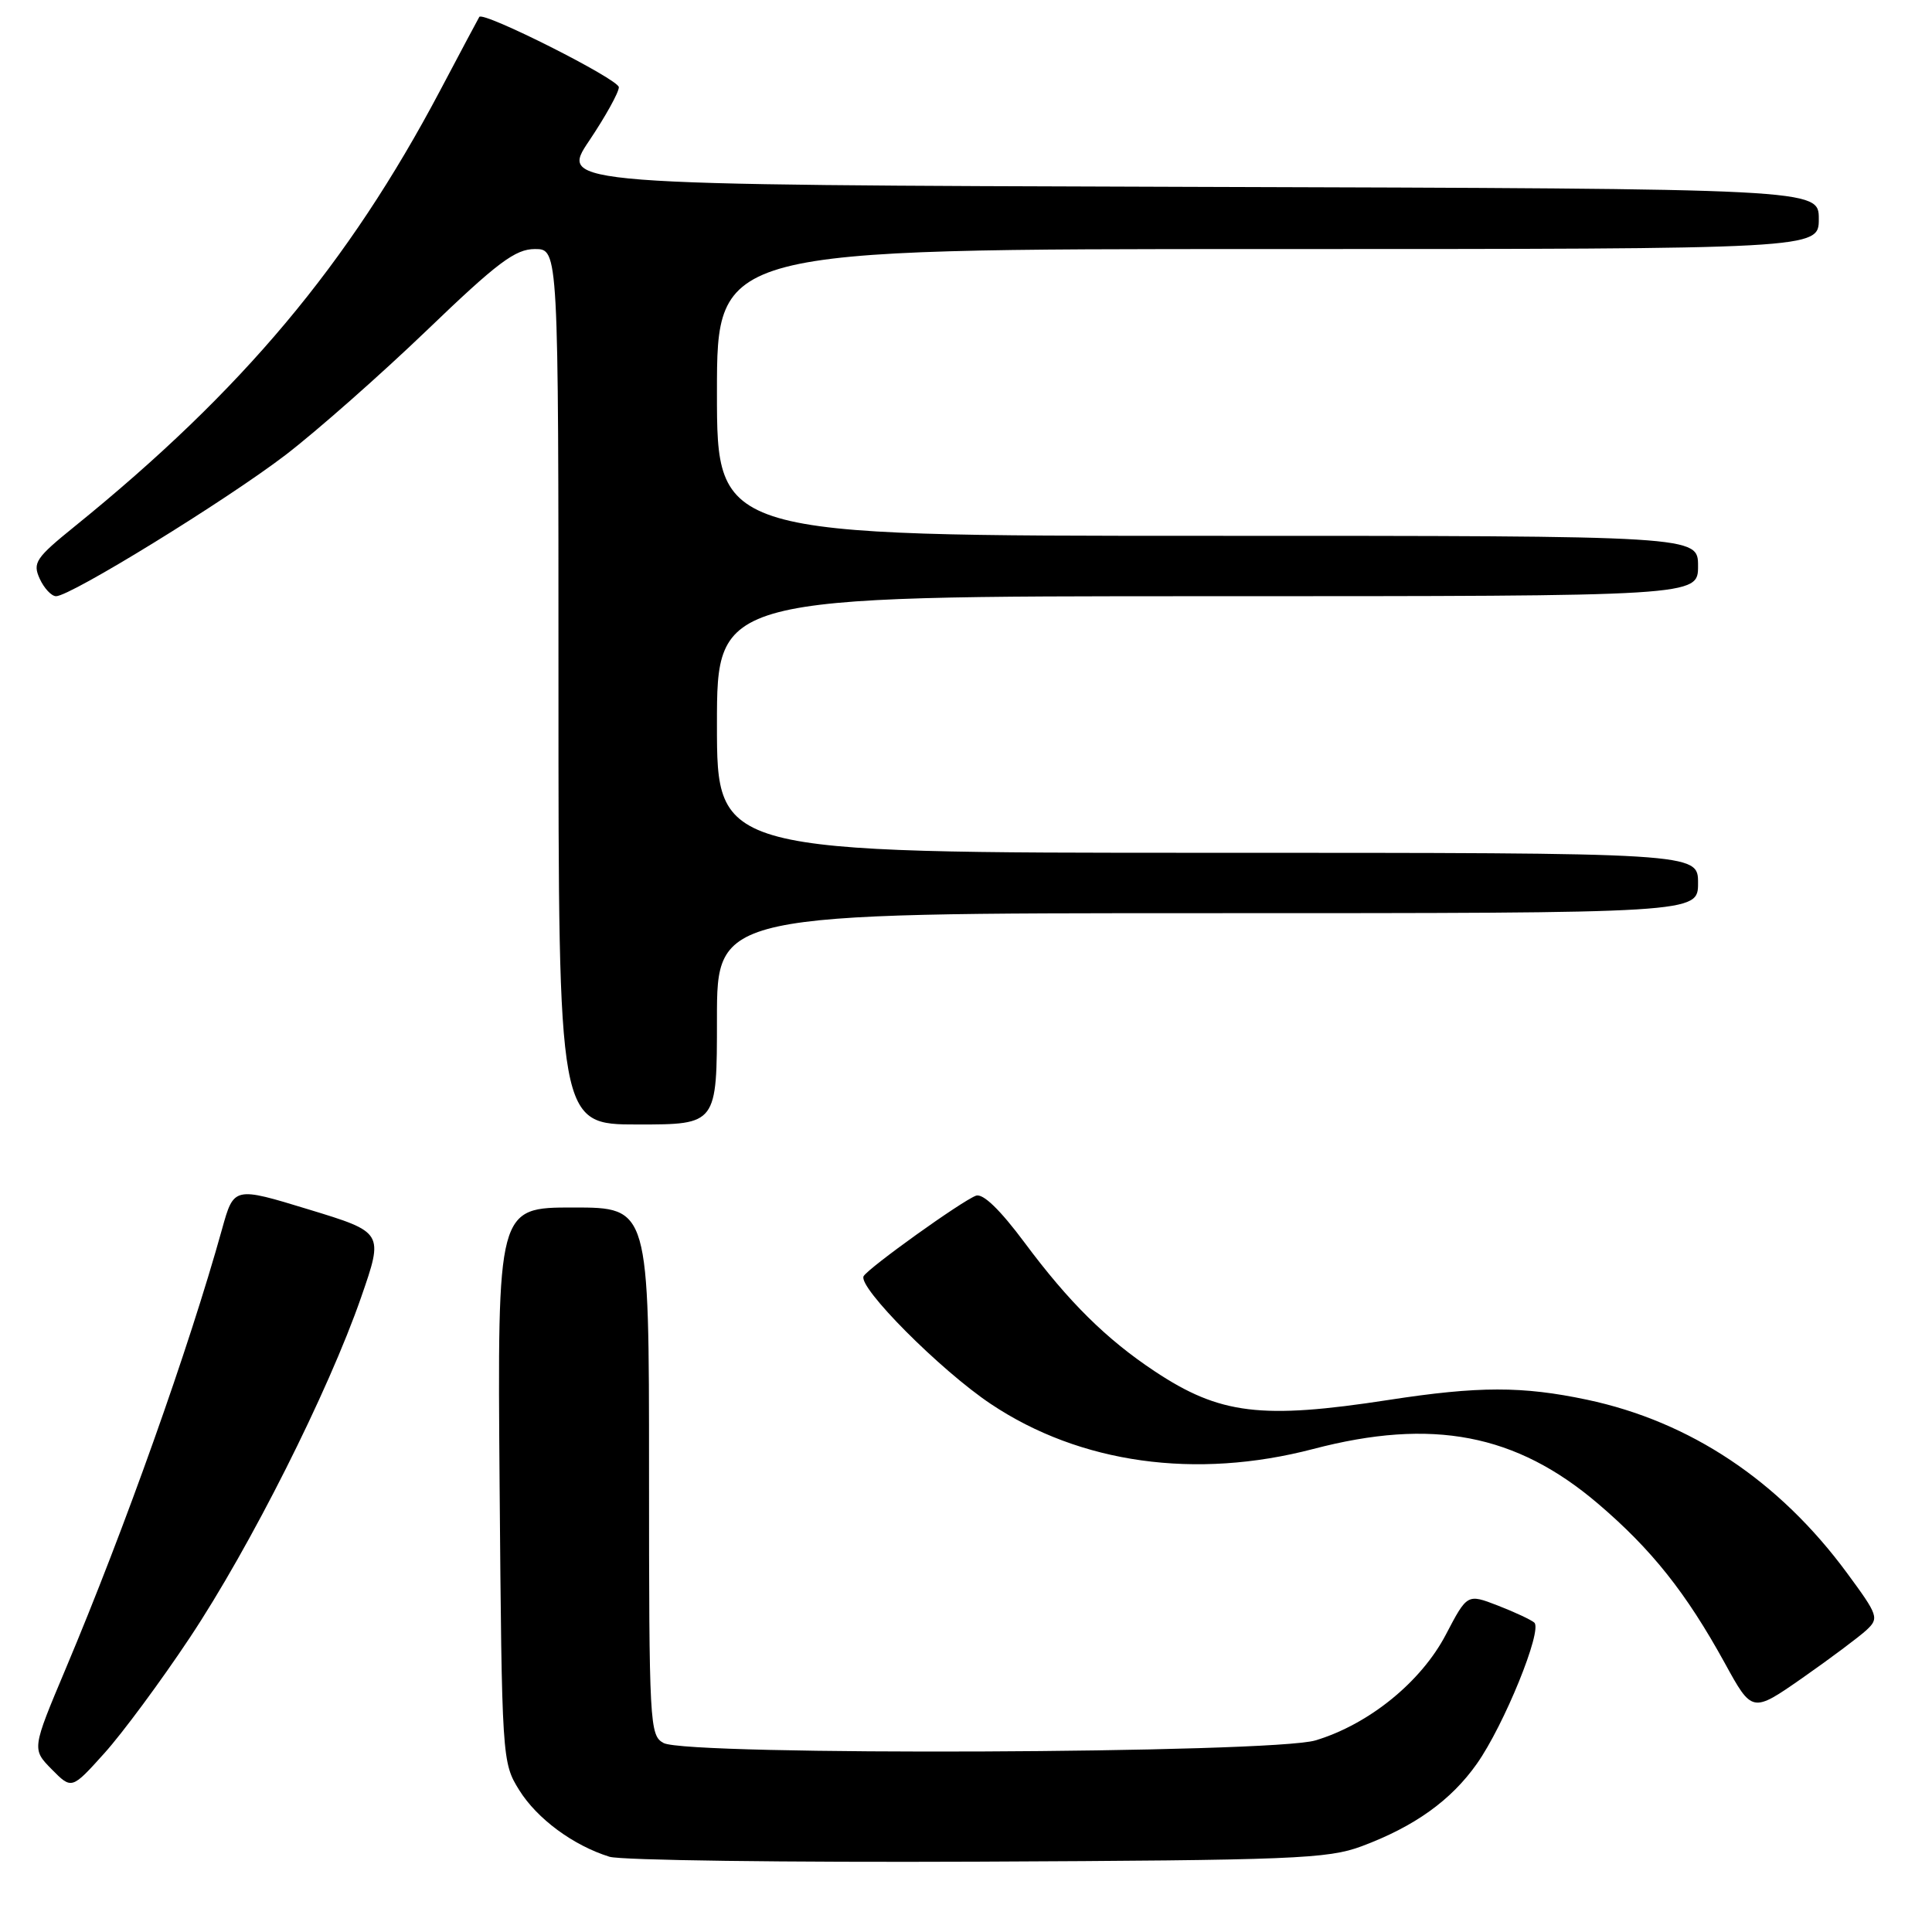 <?xml version="1.0" encoding="UTF-8" standalone="no"?>
<!DOCTYPE svg PUBLIC "-//W3C//DTD SVG 1.1//EN" "http://www.w3.org/Graphics/SVG/1.1/DTD/svg11.dtd" >
<svg xmlns="http://www.w3.org/2000/svg" xmlns:xlink="http://www.w3.org/1999/xlink" version="1.1" viewBox="0 0 256 256">
 <g >
 <path fill="currentColor"
d=" M 180.42 244.64 C 187.42 242.03 192.27 238.56 195.69 233.71 C 199.28 228.63 204.43 215.99 203.30 215.00 C 202.86 214.62 200.68 213.60 198.46 212.74 C 194.42 211.18 194.42 211.18 191.58 216.60 C 188.30 222.87 181.39 228.48 174.31 230.61 C 168.54 232.35 91.11 232.67 87.93 230.96 C 86.08 229.97 86.00 228.51 86.00 194.96 C 86.00 160.00 86.00 160.00 75.95 160.00 C 65.91 160.00 65.91 160.00 66.20 196.75 C 66.50 233.11 66.52 233.54 68.80 237.20 C 71.17 241.00 75.95 244.53 80.76 246.03 C 82.27 246.50 104.20 246.79 129.50 246.68 C 171.35 246.49 175.94 246.31 180.42 244.64 Z  M 25.15 217.00 C 33.17 204.94 43.50 184.42 47.85 171.90 C 50.84 163.29 50.84 163.29 40.91 160.26 C 30.99 157.23 30.99 157.23 29.42 162.87 C 25.03 178.65 16.56 202.46 8.70 221.13 C 4.22 231.77 4.22 231.77 6.86 234.45 C 9.50 237.12 9.50 237.12 13.83 232.31 C 16.21 229.67 21.31 222.78 25.15 217.00 Z  M 247.30 216.01 C 249.01 214.42 248.90 214.08 244.73 208.42 C 235.73 196.21 223.97 188.37 210.29 185.47 C 201.71 183.66 195.93 183.66 184.00 185.50 C 167.12 188.10 161.64 187.43 153.00 181.70 C 146.61 177.46 141.62 172.53 135.79 164.69 C 132.50 160.27 130.23 158.08 129.31 158.44 C 127.37 159.18 115.16 167.93 114.44 169.09 C 113.58 170.49 124.60 181.57 131.30 186.04 C 143.12 193.94 158.45 196.07 174.00 192.00 C 189.79 187.86 200.89 189.99 211.74 199.24 C 218.86 205.31 223.41 211.04 228.54 220.36 C 232.17 226.98 232.17 226.98 238.84 222.33 C 242.50 219.77 246.31 216.92 247.30 216.01 Z  M 95.00 135.00 C 95.00 121.00 95.00 121.00 160.00 121.00 C 225.00 121.00 225.00 121.00 225.00 117.00 C 225.00 113.00 225.00 113.00 160.00 113.00 C 95.00 113.00 95.00 113.00 95.00 96.00 C 95.00 79.00 95.00 79.00 160.00 79.00 C 225.00 79.00 225.00 79.00 225.00 75.00 C 225.00 71.00 225.00 71.00 160.00 71.00 C 95.00 71.00 95.00 71.00 95.00 52.00 C 95.00 33.00 95.00 33.00 168.00 33.00 C 241.00 33.00 241.00 33.00 241.00 29.01 C 241.00 25.01 241.00 25.01 157.57 24.76 C 74.13 24.50 74.13 24.50 78.07 18.65 C 80.23 15.43 82.00 12.24 82.00 11.56 C 82.00 10.51 64.04 1.46 63.51 2.24 C 63.42 2.38 61.07 6.78 58.31 12.01 C 46.14 35.03 32.10 51.77 9.91 69.74 C 4.73 73.93 4.30 74.57 5.26 76.68 C 5.84 77.95 6.82 79.00 7.43 79.00 C 9.35 79.00 29.94 66.32 37.83 60.29 C 41.99 57.10 50.42 49.66 56.58 43.75 C 65.92 34.77 68.28 33.00 70.88 33.00 C 74.00 33.00 74.00 33.00 74.00 91.00 C 74.00 149.00 74.00 149.00 84.50 149.00 C 95.00 149.00 95.00 149.00 95.00 135.00 Z "/>
</g>
</svg>